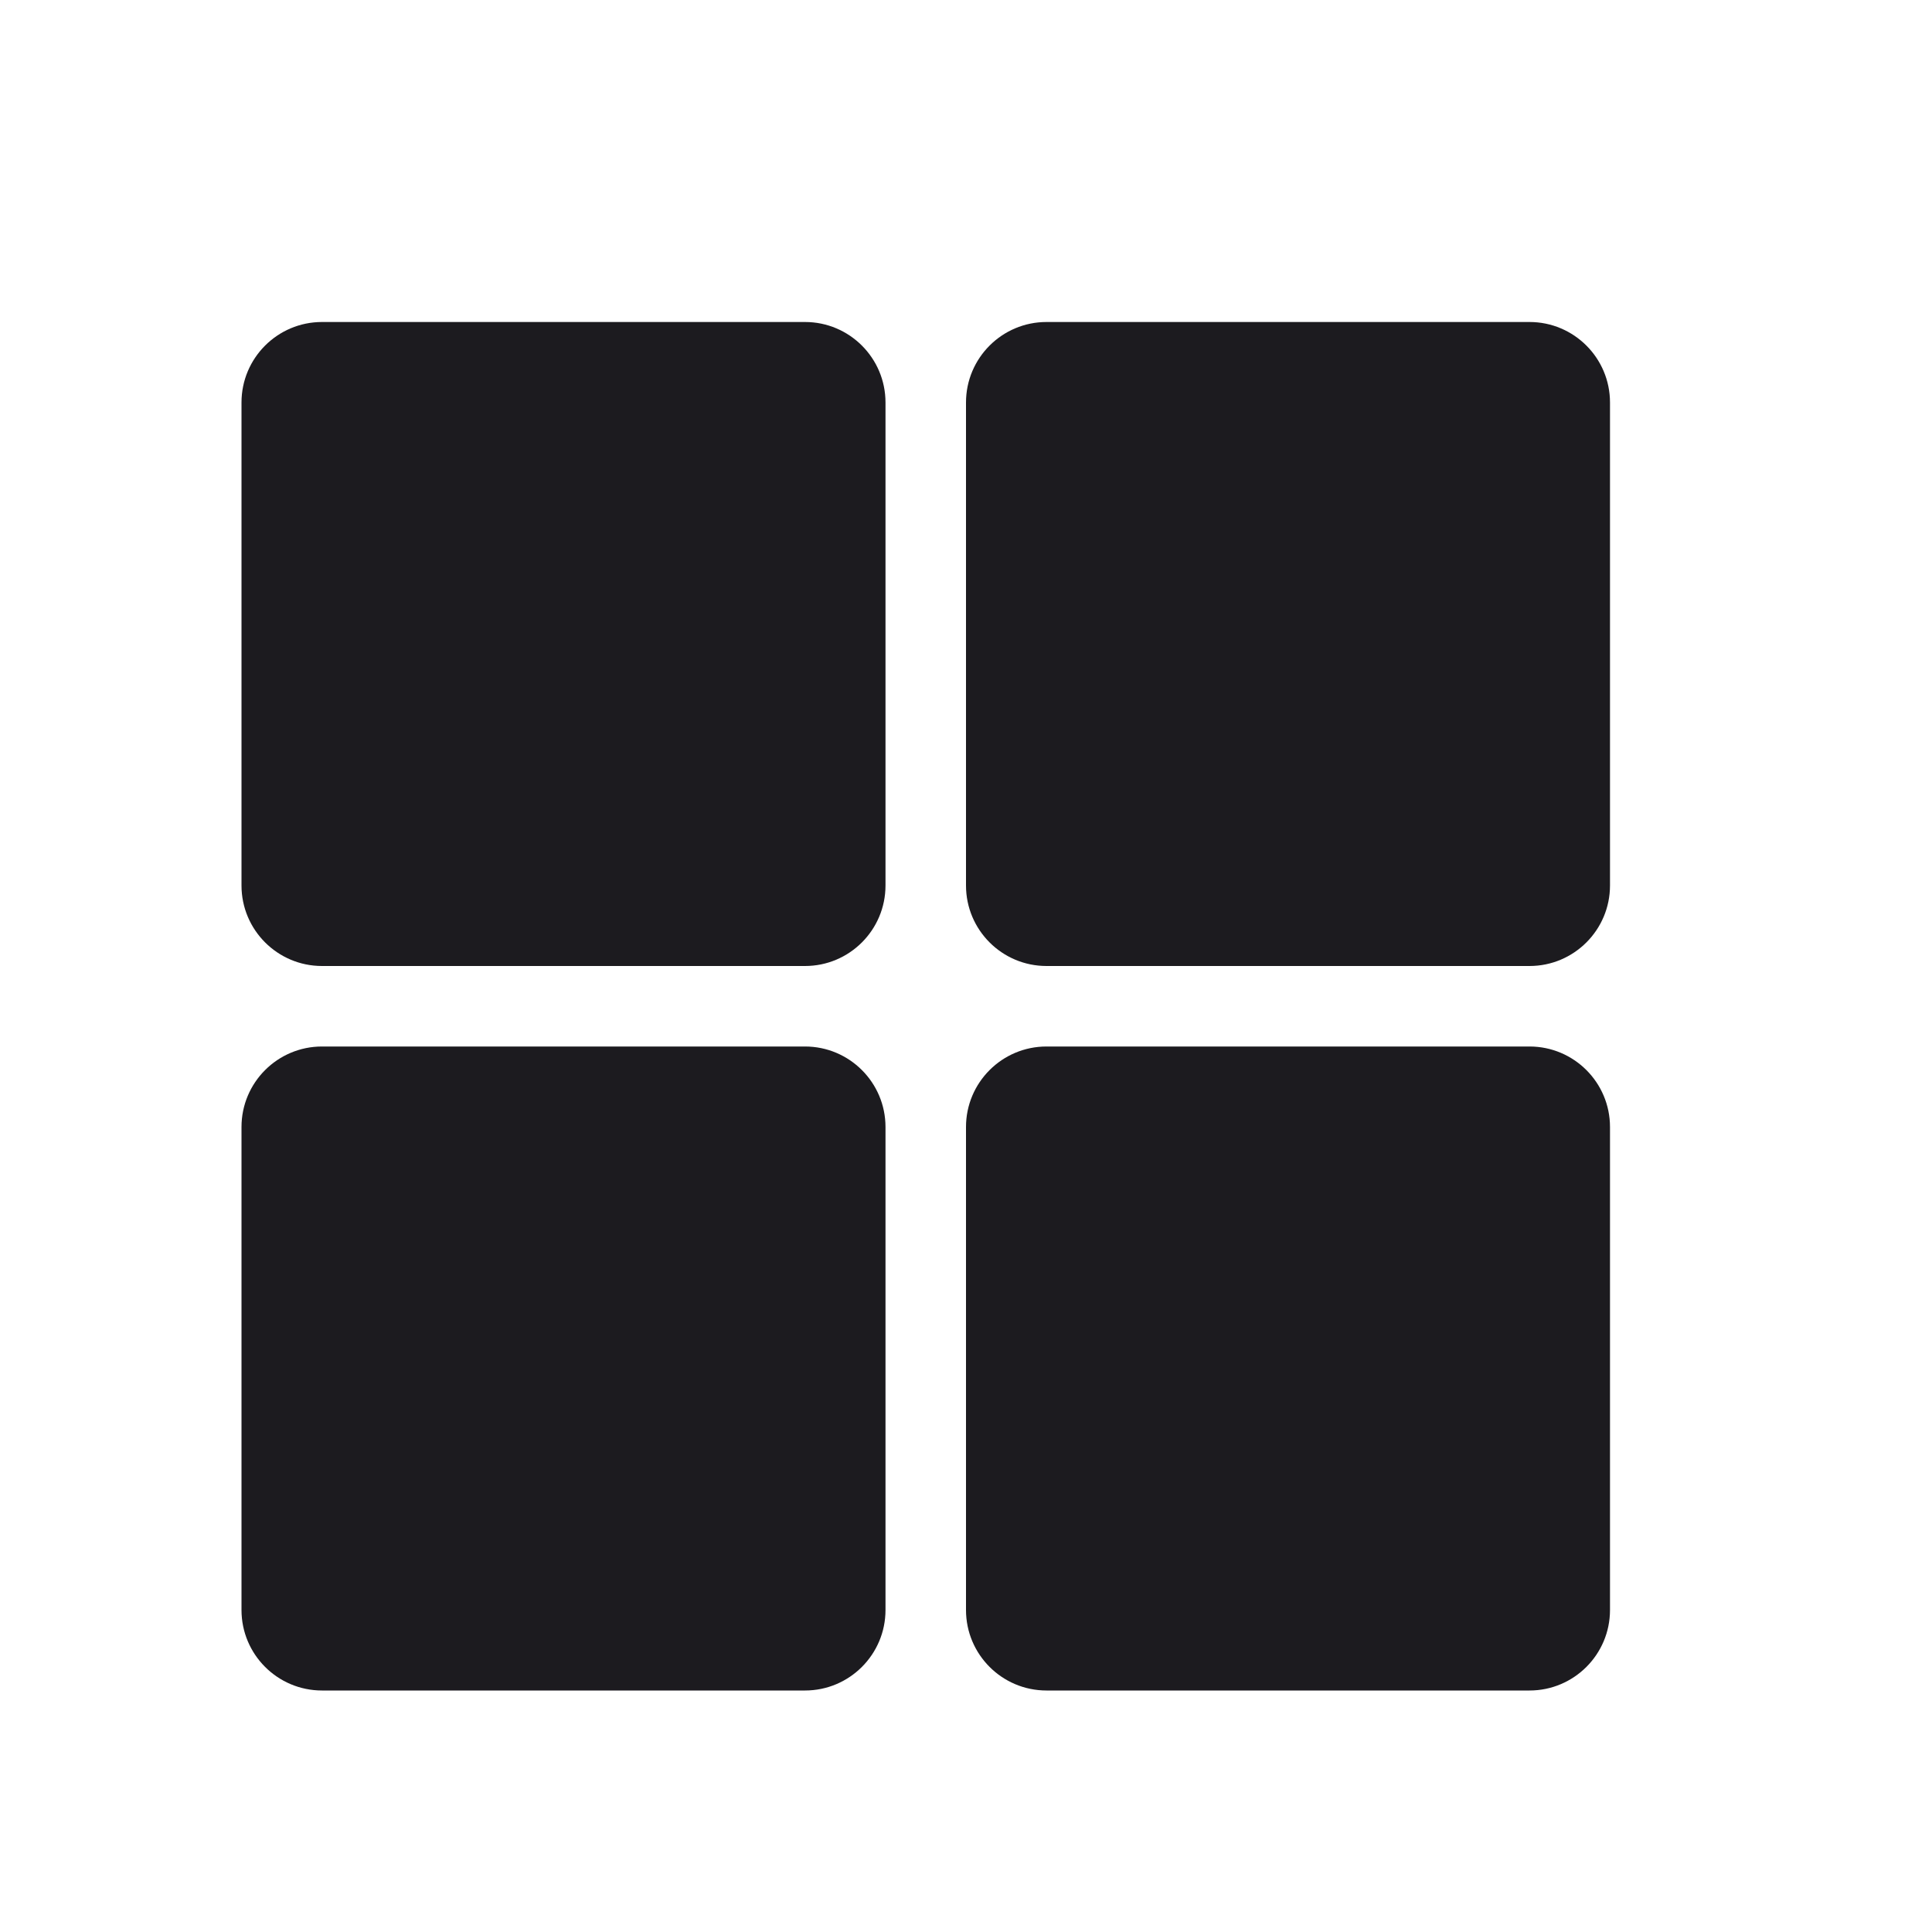<svg width="24" height="24" viewBox="0 0 24 24" fill="none" xmlns="http://www.w3.org/2000/svg">
<g id="Icon/feed">
<path id="Union" fill-rule="evenodd" clip-rule="evenodd" d="M4 4C3.448 4 3 4.448 3 5V11C3 11.552 3.448 12 4 12H10C10.552 12 11 11.552 11 11V5C11 4.448 10.552 4 10 4H4ZM13 4C12.448 4 12 4.448 12 5V11C12 11.552 12.448 12 13 12H19C19.552 12 20 11.552 20 11V5C20 4.448 19.552 4 19 4H13ZM3 14C3 13.448 3.448 13 4 13H10C10.552 13 11 13.448 11 14V20C11 20.552 10.552 21 10 21H4C3.448 21 3 20.552 3 20V14ZM13 13C12.448 13 12 13.448 12 14V20C12 20.552 12.448 21 13 21H19C19.552 21 20 20.552 20 20V14C20 13.448 19.552 13 19 13H13Z" fill="#1C1B1F"/>
</g>
</svg>

